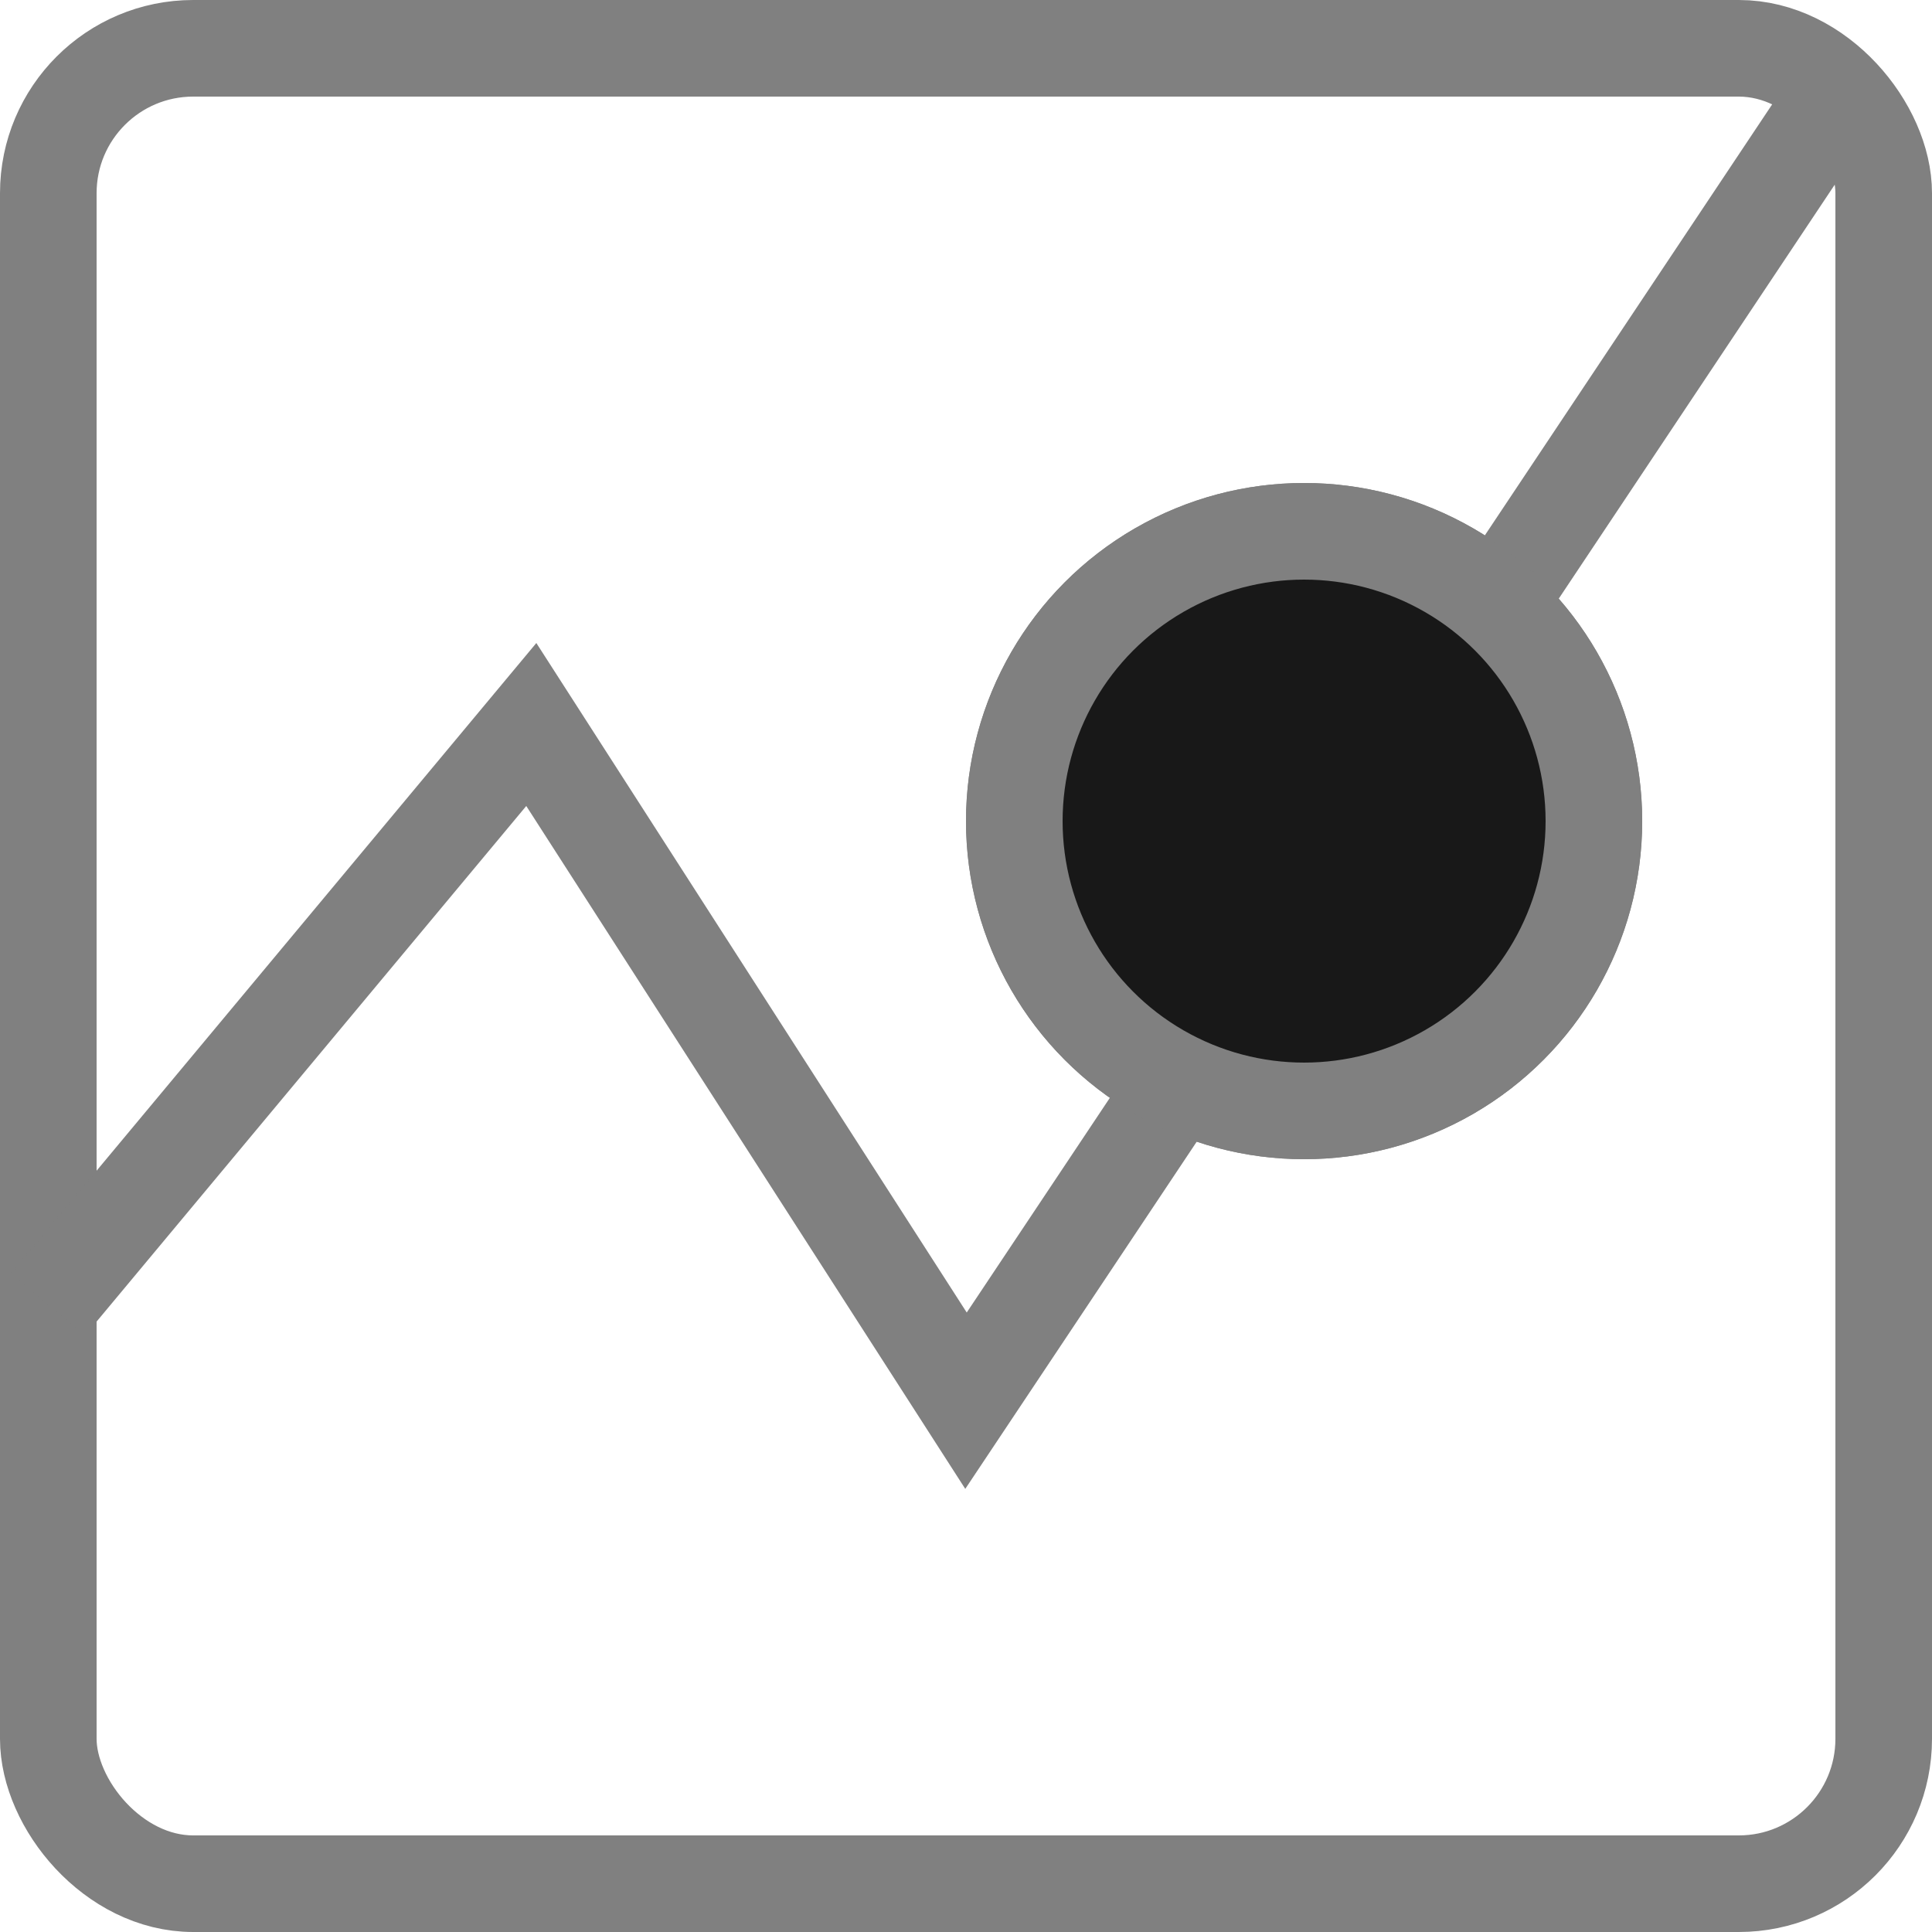 <svg width="20" height="20" viewBox="0 0 20 20" fill="none" xmlns="http://www.w3.org/2000/svg">
<rect x="0.5" y="0.5" width="19" height="19" rx="1.5" stroke="grey"/>
<path d="M0.5 13.5L5.5 7.5L10 14.5L19 1" stroke="grey"/>
<circle cx="13.5" cy="8.5" r="3" fill="#2D2D2D" stroke="grey"/>
<circle cx="13.5" cy="8.5" r="3" fill="#181818" stroke="grey"/>
</svg>

